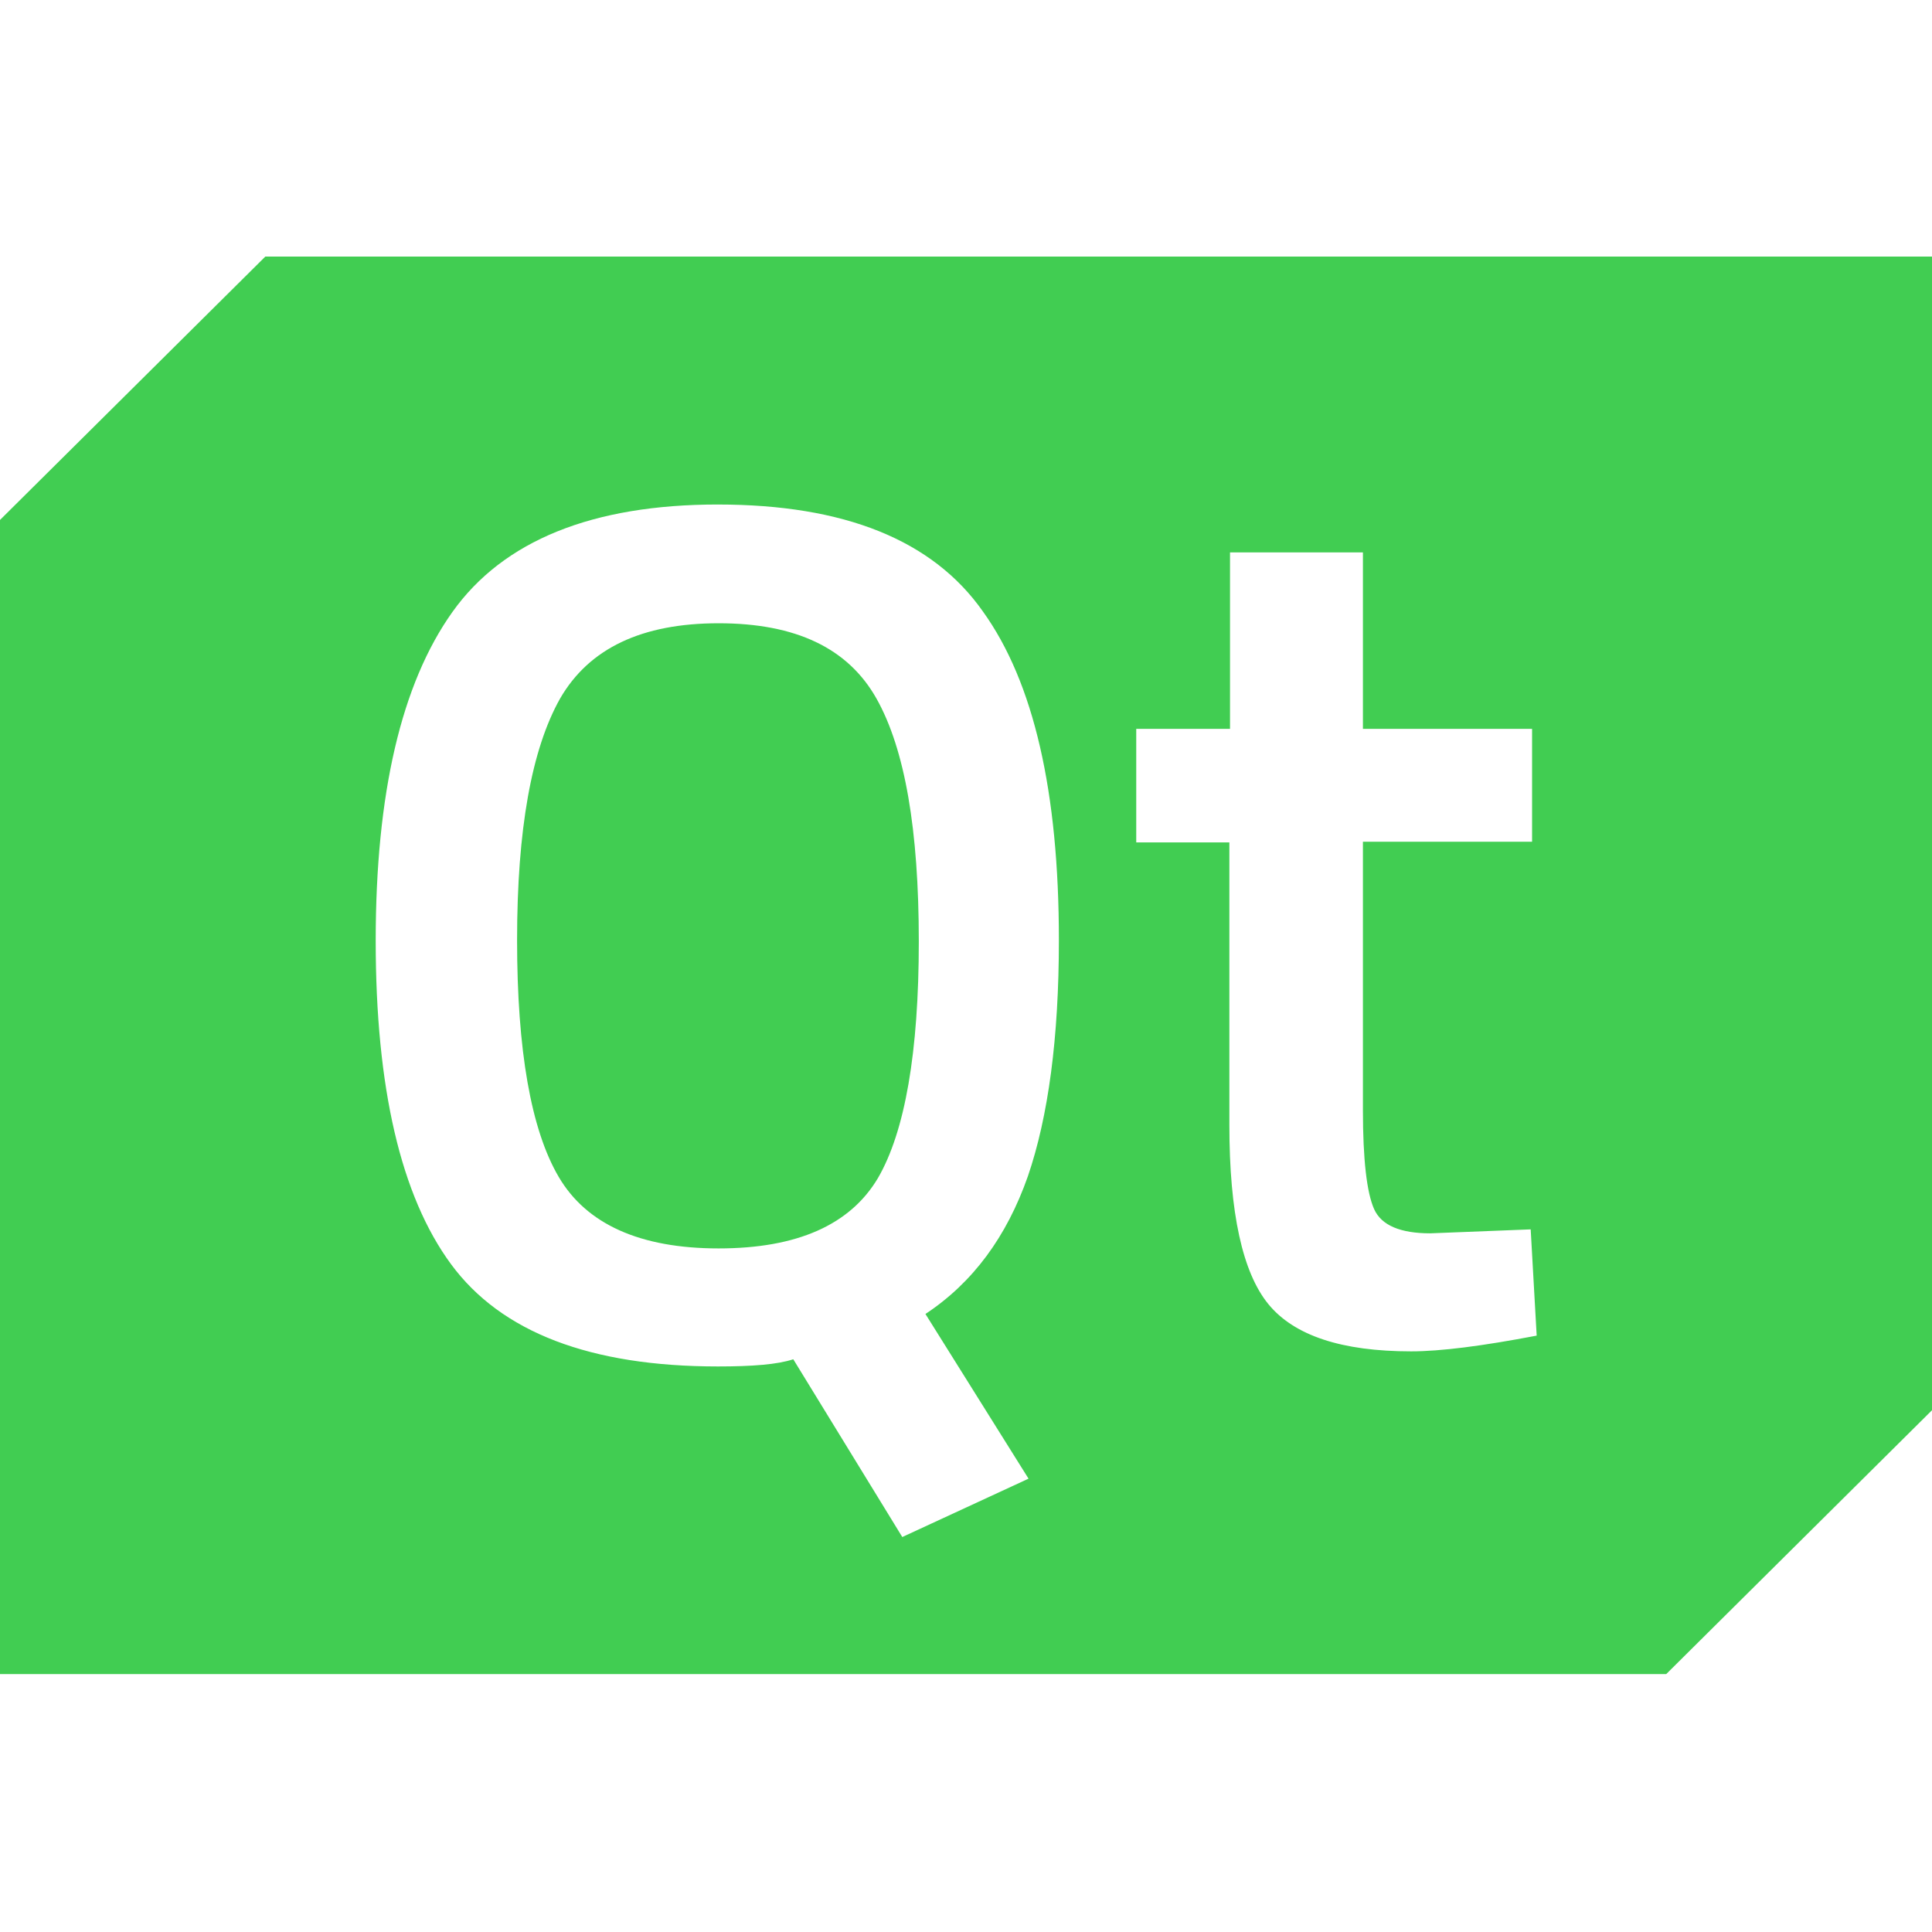 <svg xmlns="http://www.w3.org/2000/svg" width="1em" height="1em" viewBox="0 0 128 128"><path fill="#41cd52" d="M17.576 17L-.242 34.688v76.226H110.39l17.816-17.687V17H115.86zm29.99 16.426c8.36 0 14.228 2.347 17.555 7.086c3.37 4.69 5.033 11.95 5.033 21.773c0 6.473-.7 11.688-2.054 15.645c-1.403 3.996-3.634 7.039-6.787 9.125l6.83 10.91l-8.364 3.867l-7.222-11.777c-1.05.347-2.715.476-4.99.476c-8.45 0-14.36-2.258-17.686-6.777c-3.327-4.52-4.99-11.69-4.99-21.426c0-9.777 1.706-17.035 5.076-21.773c3.37-4.74 9.28-7.13 17.6-7.13zm33.926 3.172h8.805v11.691h11.207v7.477H90.297v17.773c0 3.305.258 5.477.74 6.563c.482 1.086 1.75 1.609 3.723 1.609l6.652-.262l.397 7.04c-3.634.694-6.393 1.042-8.317 1.042c-4.599 0-7.753-1.043-9.459-3.129c-1.707-2.086-2.584-6.039-2.584-11.863V55.811h-6.17v-7.522h6.213zm-33.88 4.695c-5.08 0-8.581 1.652-10.51 4.996c-1.88 3.348-2.844 8.65-2.844 15.996c0 7.3.92 12.559 2.758 15.688c1.837 3.129 5.384 4.738 10.595 4.738c5.207 0 8.711-1.566 10.55-4.652c1.796-3.086 2.712-8.344 2.712-15.688c0-7.387-.917-12.734-2.8-16.082c-1.88-3.344-5.342-4.996-10.462-4.996z"/></svg>